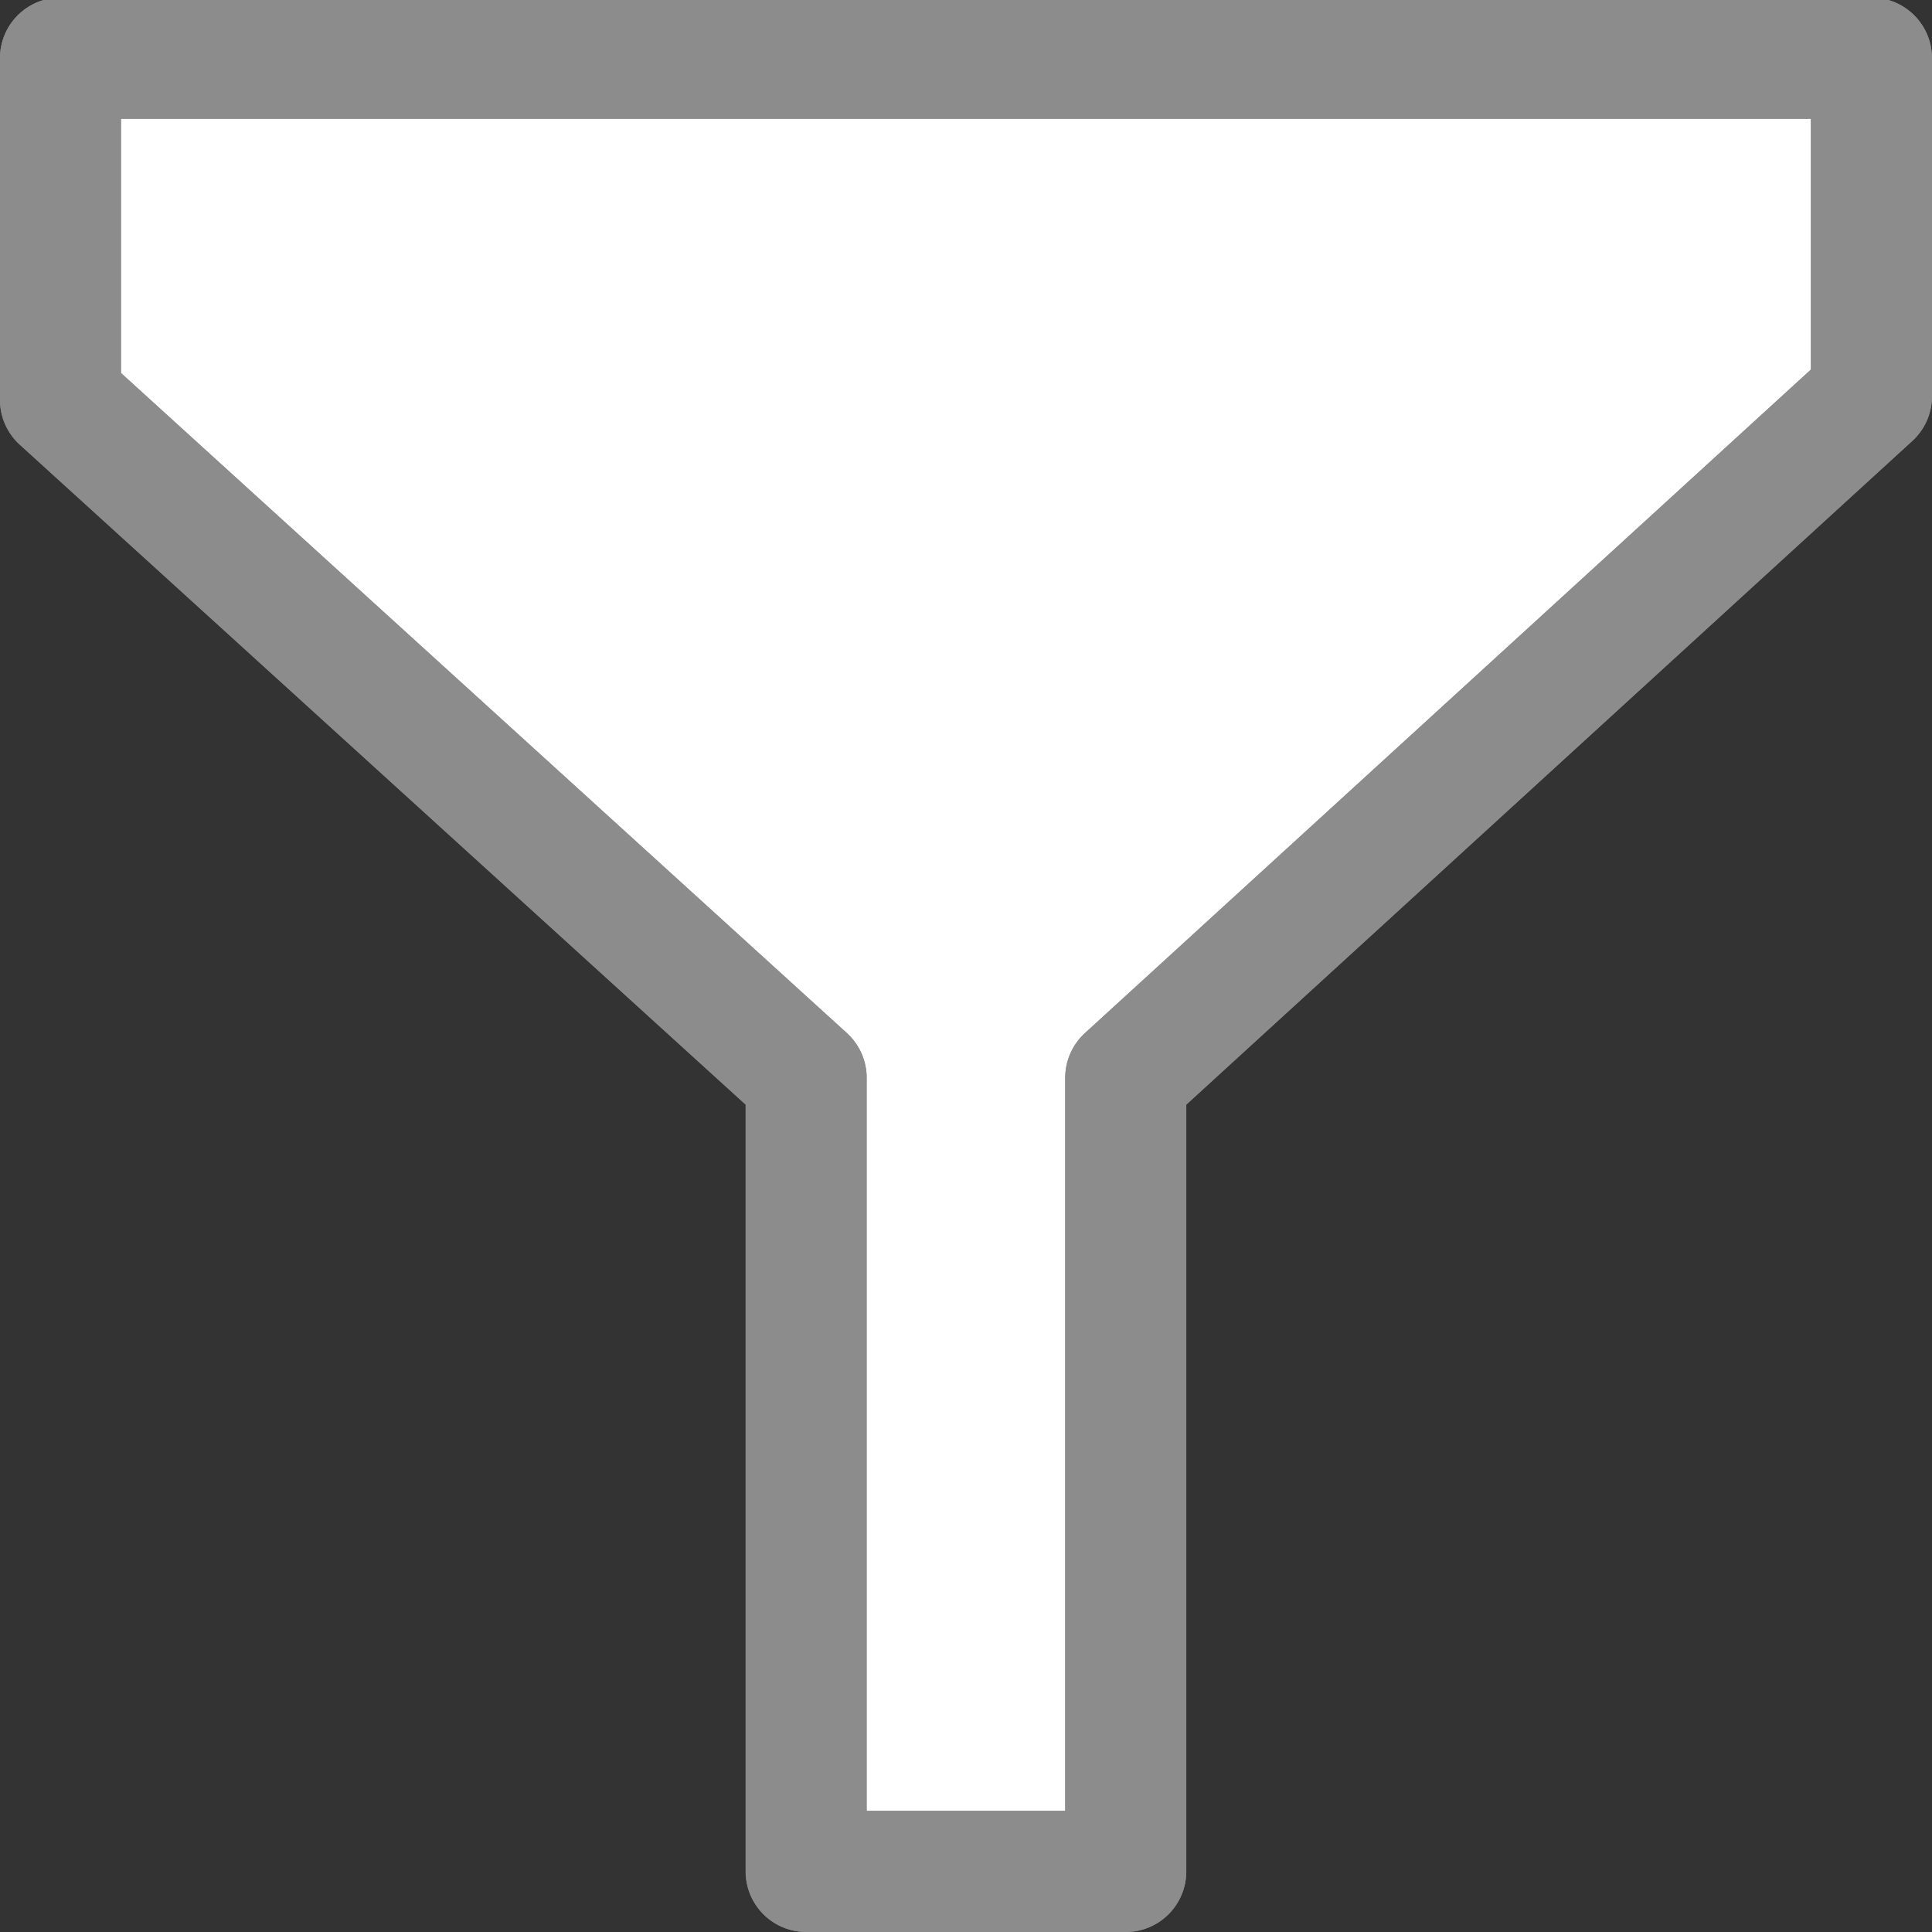 <svg viewBox="0 0 16 16" xmlns="http://www.w3.org/2000/svg"><rect x="0" y="0" width="16" height="16" fill="#333333" stroke="none"/>/&amp;gt;<g fill-rule="evenodd"><path d="m.501.482h14.997v2.8l-6.175 5.645v6.571h-2.647v-6.572l-6.175-5.615z" fill="#fff" stroke="#8c8c8c" stroke-linejoin="round" stroke-width="1.003"/><path d="m.502-.02a.501.501 0 0 0 -.502.502v2.83a.501.501 0 0 0 .164.371l6.012 5.465v6.35a.501.501 0 0 0 .5.502h2.648a.501.501 0 0 0 .5-.502v-6.35l6.012-5.496a.501.501 0 0 0 .164-.369v-2.801a.501.501 0 0 0 -.502-.502h-14.996zm.5 1.004h13.996v2.076l-6.014 5.496a.501.501 0 0 0 -.162.371v6.07h-1.645v-6.072a.501.501 0 0 0 -.164-.369l-6.012-5.467v-2.105z" fill="#8c8c8c"/></g></svg>